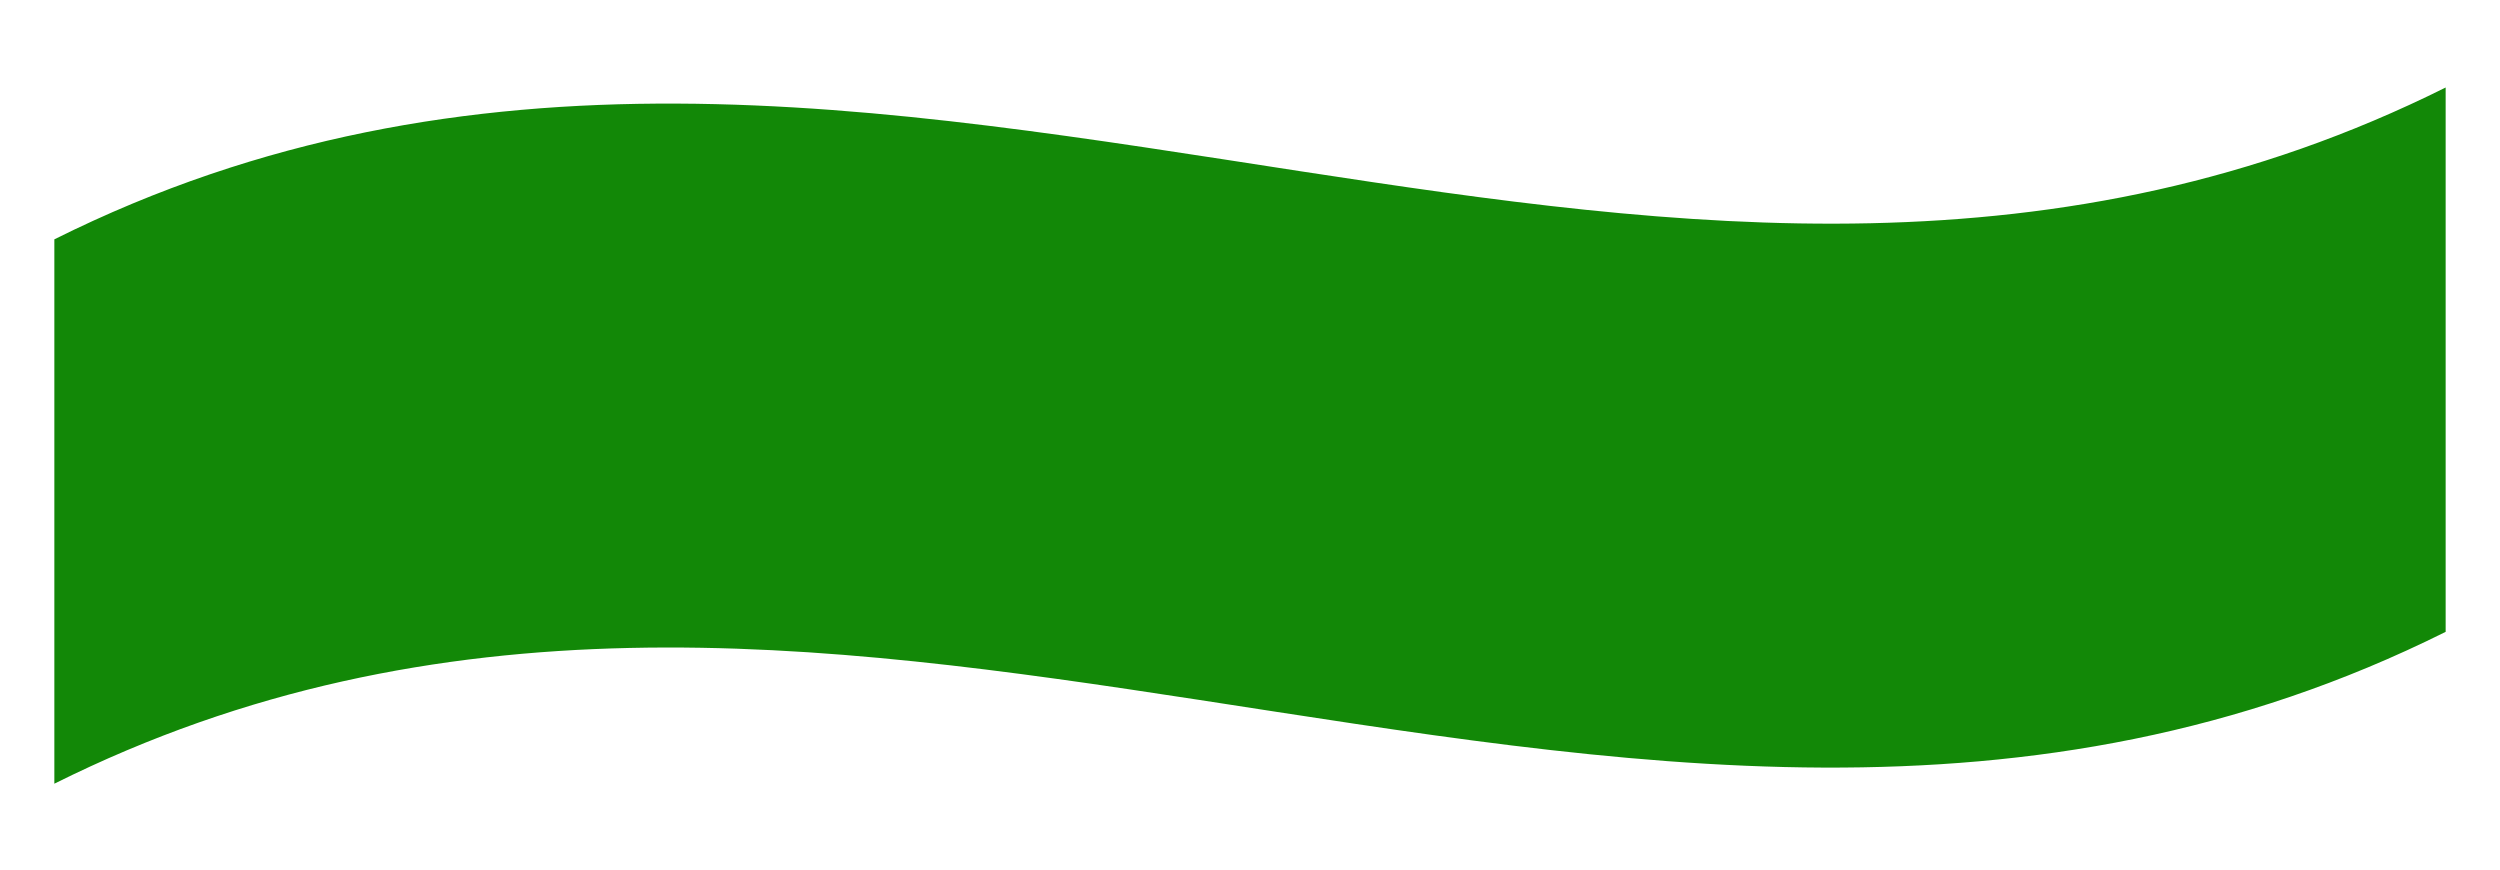 <?xml version="1.0" encoding="UTF-8" standalone="no"?><svg width='23' height='8' viewBox='0 0 23 8' fill='none' xmlns='http://www.w3.org/2000/svg'>
<path d='M0.5 2.202C4.319 0.297 8.125 0.985 11.975 1.577C15.445 2.11 18.954 2.573 22.5 0.805V5.813C18.681 7.718 14.875 7.03 11.025 6.438C7.555 5.905 4.045 5.442 0.5 7.21V2.202Z' fill='#128807'/>
</svg>
